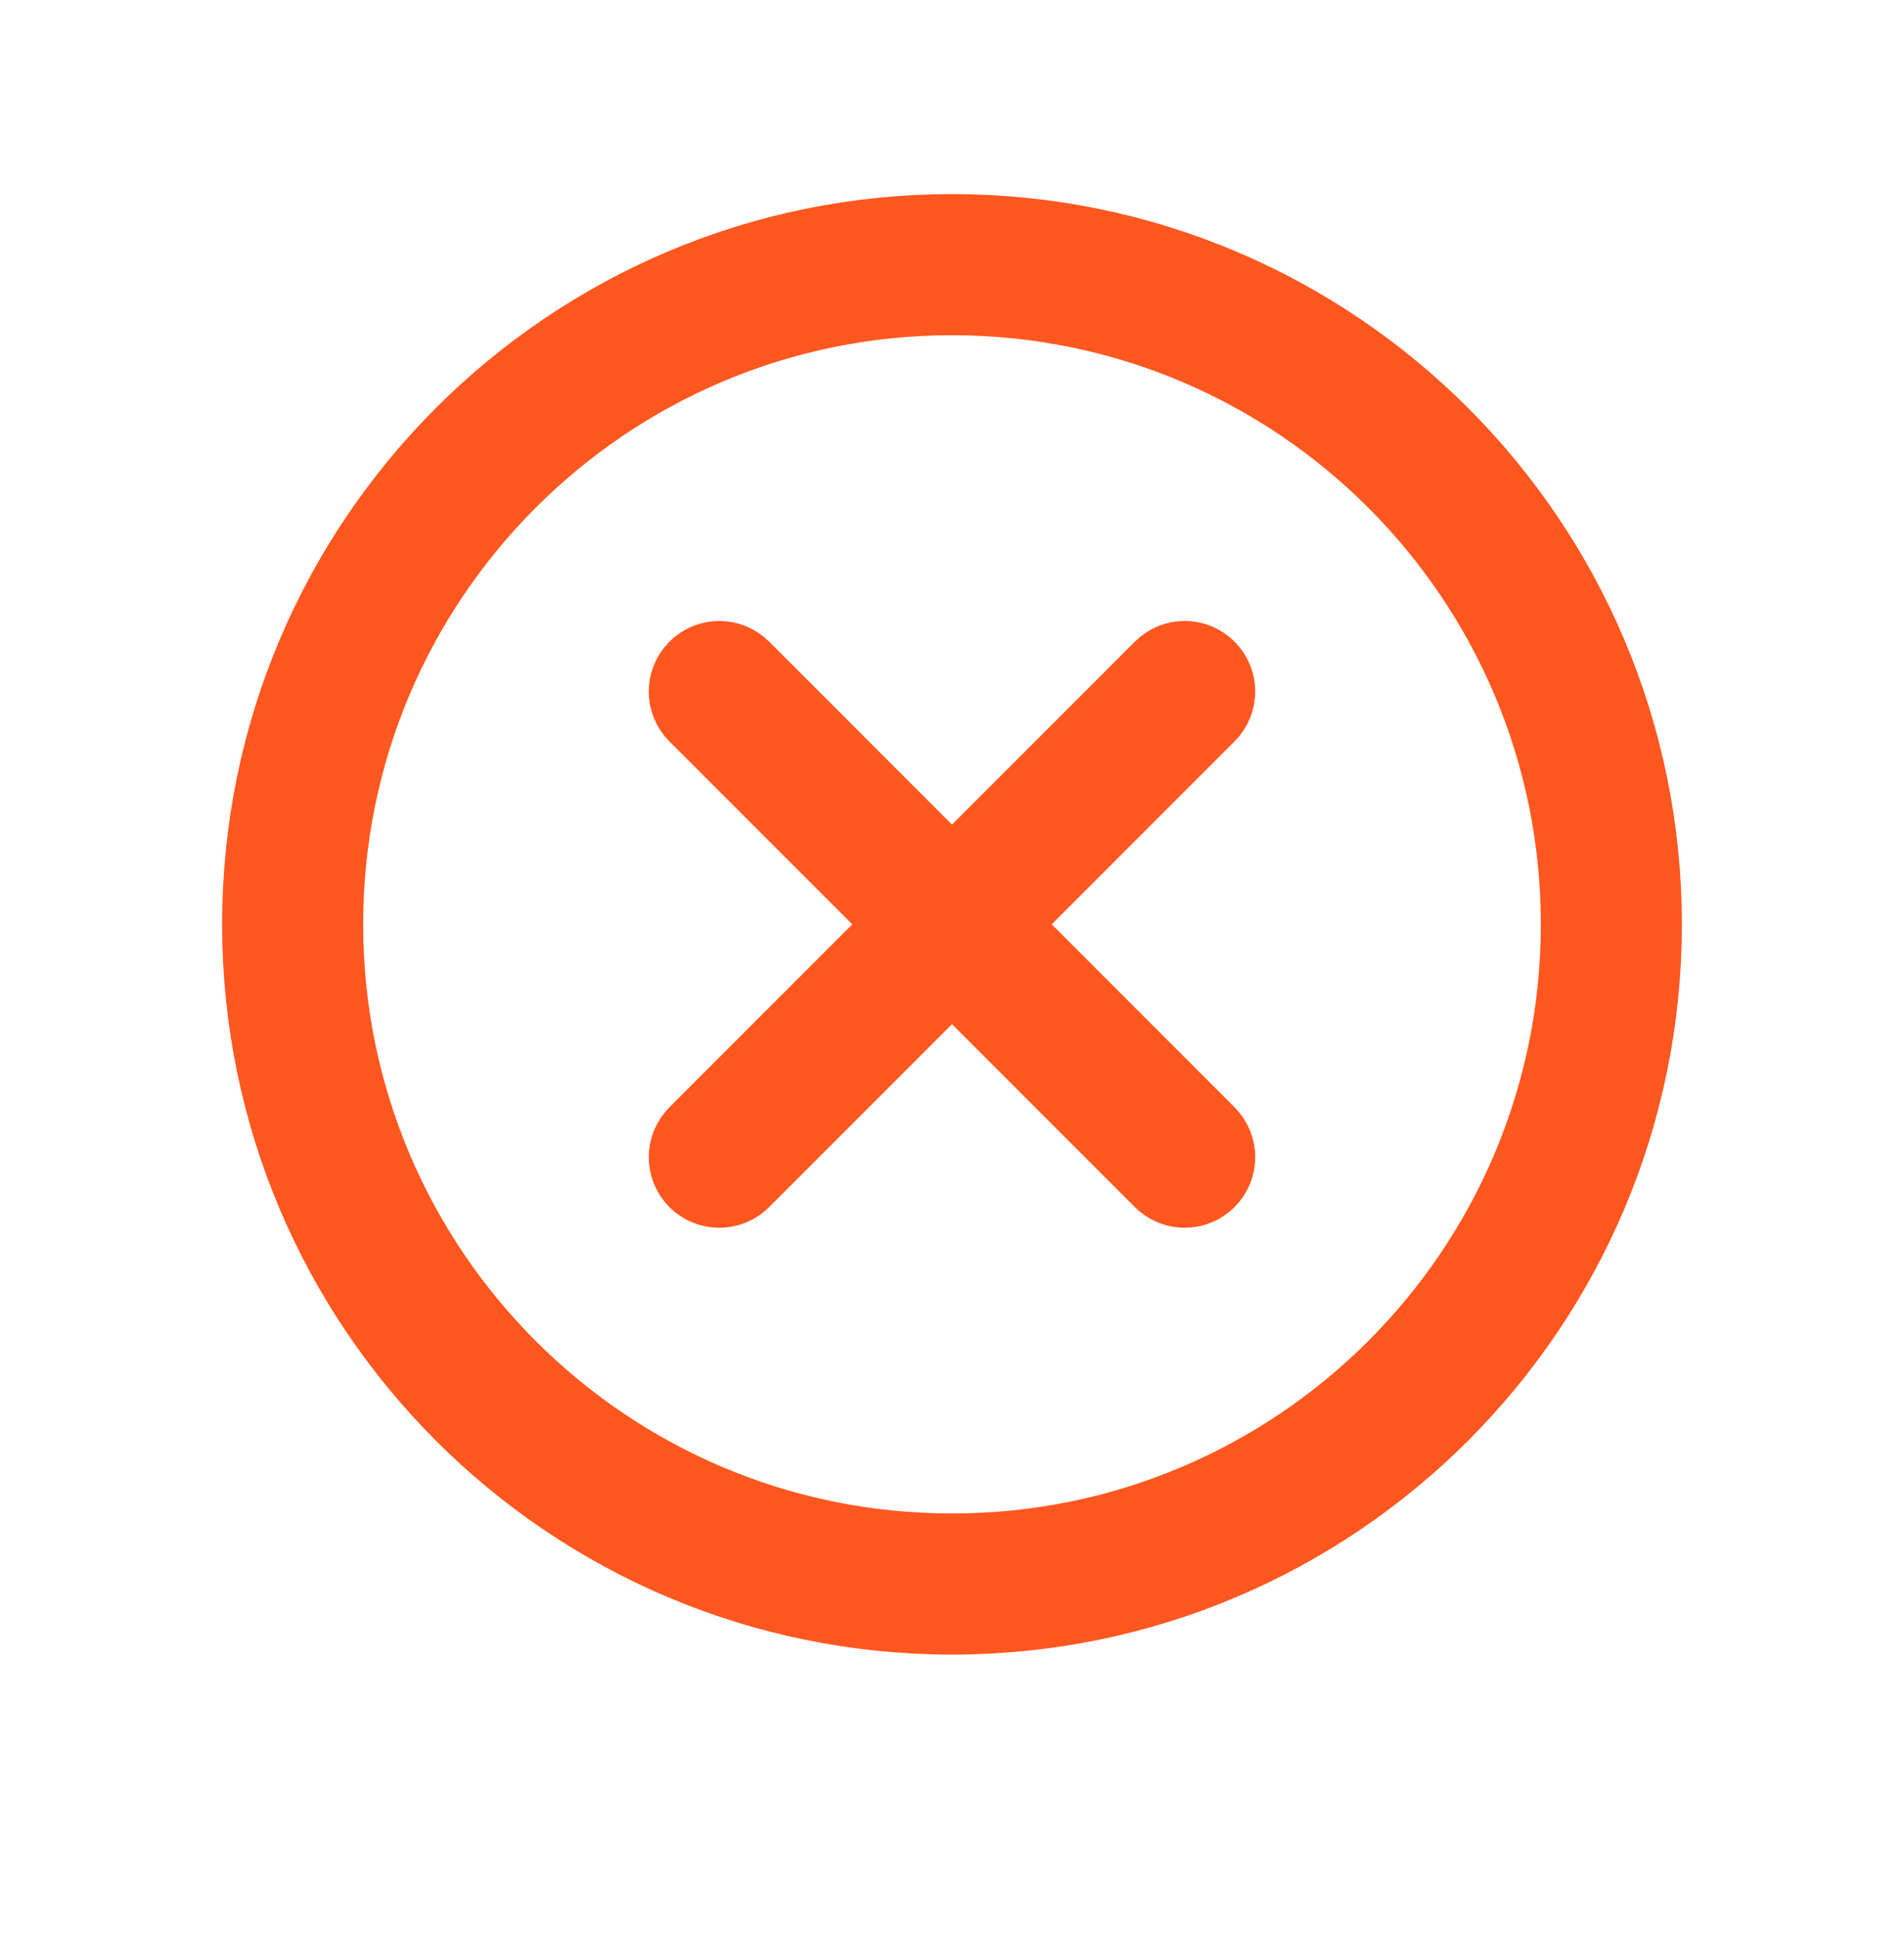 <svg viewBox="0 0 60 61" xmlns="http://www.w3.org/2000/svg">
    <title>
        Orange
    </title>
    <g fill="none" fill-rule="evenodd">
        <path d="M52 29.113c0-12.15-9.85-22-22-22s-22 9.85-22 22 9.85 22 22 22 22-9.85 22-22zm-41.556 0c0-10.8 8.757-19.555 19.556-19.555 10.8 0 19.556 8.756 19.556 19.555 0 10.8-8.757 19.556-19.556 19.556-10.8 0-19.556-8.757-19.556-19.557zm21.284 0l6.47 6.47c.477.477.477 1.25 0 1.728-.478.478-1.25.478-1.73 0L30 30.843l-6.47 6.47c-.477.476-1.25.476-1.728 0-.477-.48-.477-1.252 0-1.73l6.47-6.47-6.47-6.468c-.477-.477-.477-1.25 0-1.728.478-.478 1.25-.478 1.73 0L30 27.386l6.47-6.47c.477-.478 1.25-.478 1.727 0 .478.477.478 1.25 0 1.728l-6.47 6.47z" stroke="#FF571F" stroke-width="2" fill="#FF571F"/>
    </g>
</svg>
